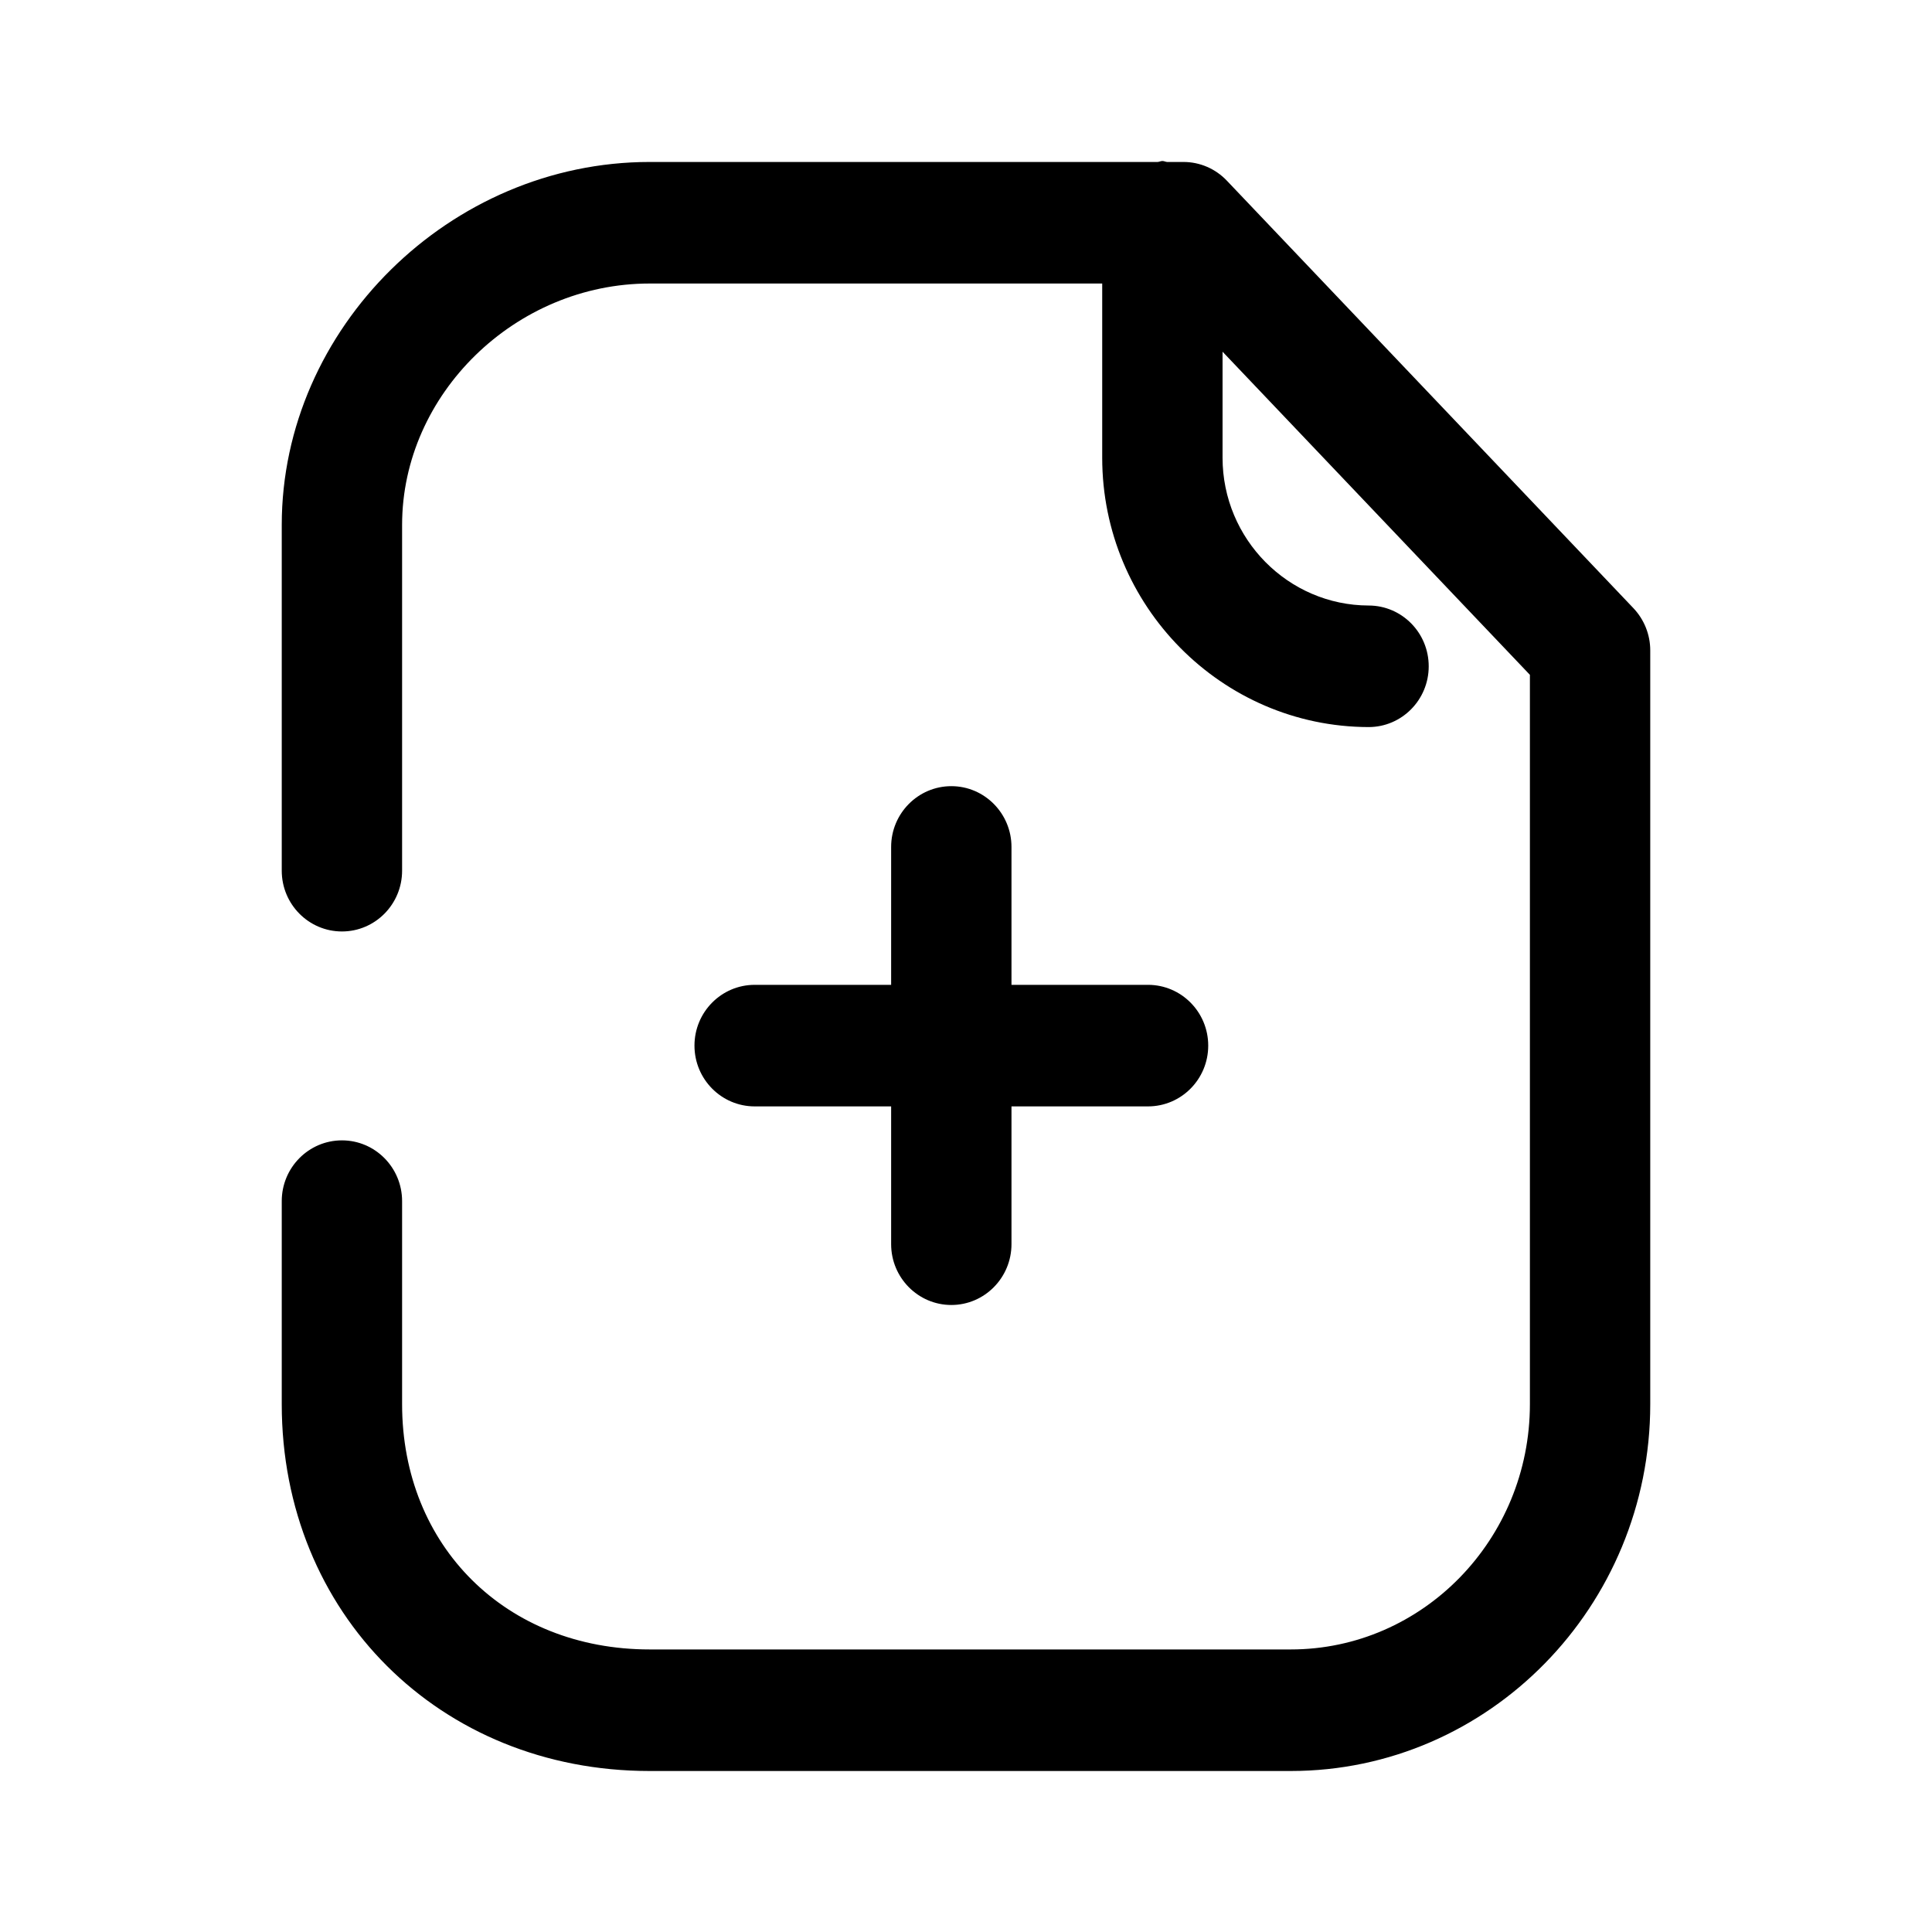 <svg xmlns="http://www.w3.org/2000/svg" xmlns:xlink="http://www.w3.org/1999/xlink" width="24" height="24" preserveAspectRatio="xMidYMid meet" viewBox="0 0 24 24"><path fill="currentColor" d="M10.94,-7.10542736e-15 C10.96,-7.10542736e-15 10.977,0.01 10.997,0.012 L10.997,0.012 L11.202,0.012 C11.405,0.012 11.6,0.096 11.741,0.245 L11.741,0.245 L16.792,5.556 C16.925,5.697 17,5.884 17,6.08 L17,6.08 L17,15.443 C17,17.955 14.997,20 12.534,20 L12.534,20 L4.57,20 C1.964,20 6.75015599e-14,18.041 6.75015599e-14,15.443 L6.75015599e-14,15.443 L6.75015599e-14,12.921 C6.75015599e-14,12.504 0.335,12.166 0.748,12.166 C1.16,12.166 1.495,12.504 1.495,12.921 L1.495,12.921 L1.495,15.443 C1.495,17.208 2.788,18.49 4.57,18.49 L4.57,18.49 L12.534,18.49 C14.173,18.49 15.505,17.123 15.505,15.443 L15.505,15.443 L15.505,6.383 L11.687,2.369 L11.687,3.686 C11.687,4.696 12.502,5.52 13.503,5.522 C13.915,5.523 14.249,5.861 14.248,6.279 C14.247,6.695 13.913,7.032 13.501,7.032 L13.501,7.032 C11.676,7.028 10.192,5.527 10.192,3.686 L10.192,3.686 L10.192,1.522 L4.57,1.522 C2.903,1.522 1.495,2.895 1.495,4.521 L1.495,4.521 L1.495,8.816 C1.495,9.233 1.16,9.571 0.748,9.571 C0.335,9.571 6.75015599e-14,9.233 6.75015599e-14,8.816 L6.75015599e-14,8.816 L6.75015599e-14,4.521 C6.75015599e-14,2.077 2.093,0.012 4.57,0.012 L4.57,0.012 L10.882,0.012 C10.903,0.01 10.92,-7.10542736e-15 10.94,-7.10542736e-15 Z M8.318,7.766 C8.73,7.766 9.065,8.105 9.065,8.521 L9.065,8.521 L9.065,10.234 L10.761,10.234 C11.174,10.234 11.509,10.572 11.509,10.989 C11.509,11.406 11.174,11.744 10.761,11.744 L10.761,11.744 L9.065,11.744 L9.065,13.455 C9.065,13.872 8.73,14.211 8.318,14.211 C7.905,14.211 7.57,13.872 7.57,13.455 L7.57,13.455 L7.57,11.744 L5.875,11.744 C5.462,11.744 5.127,11.406 5.127,10.989 C5.127,10.572 5.462,10.234 5.875,10.234 L5.875,10.234 L7.57,10.234 L7.57,8.521 C7.57,8.105 7.905,7.766 8.318,7.766 Z" transform="translate(3.5 2)"/></svg>